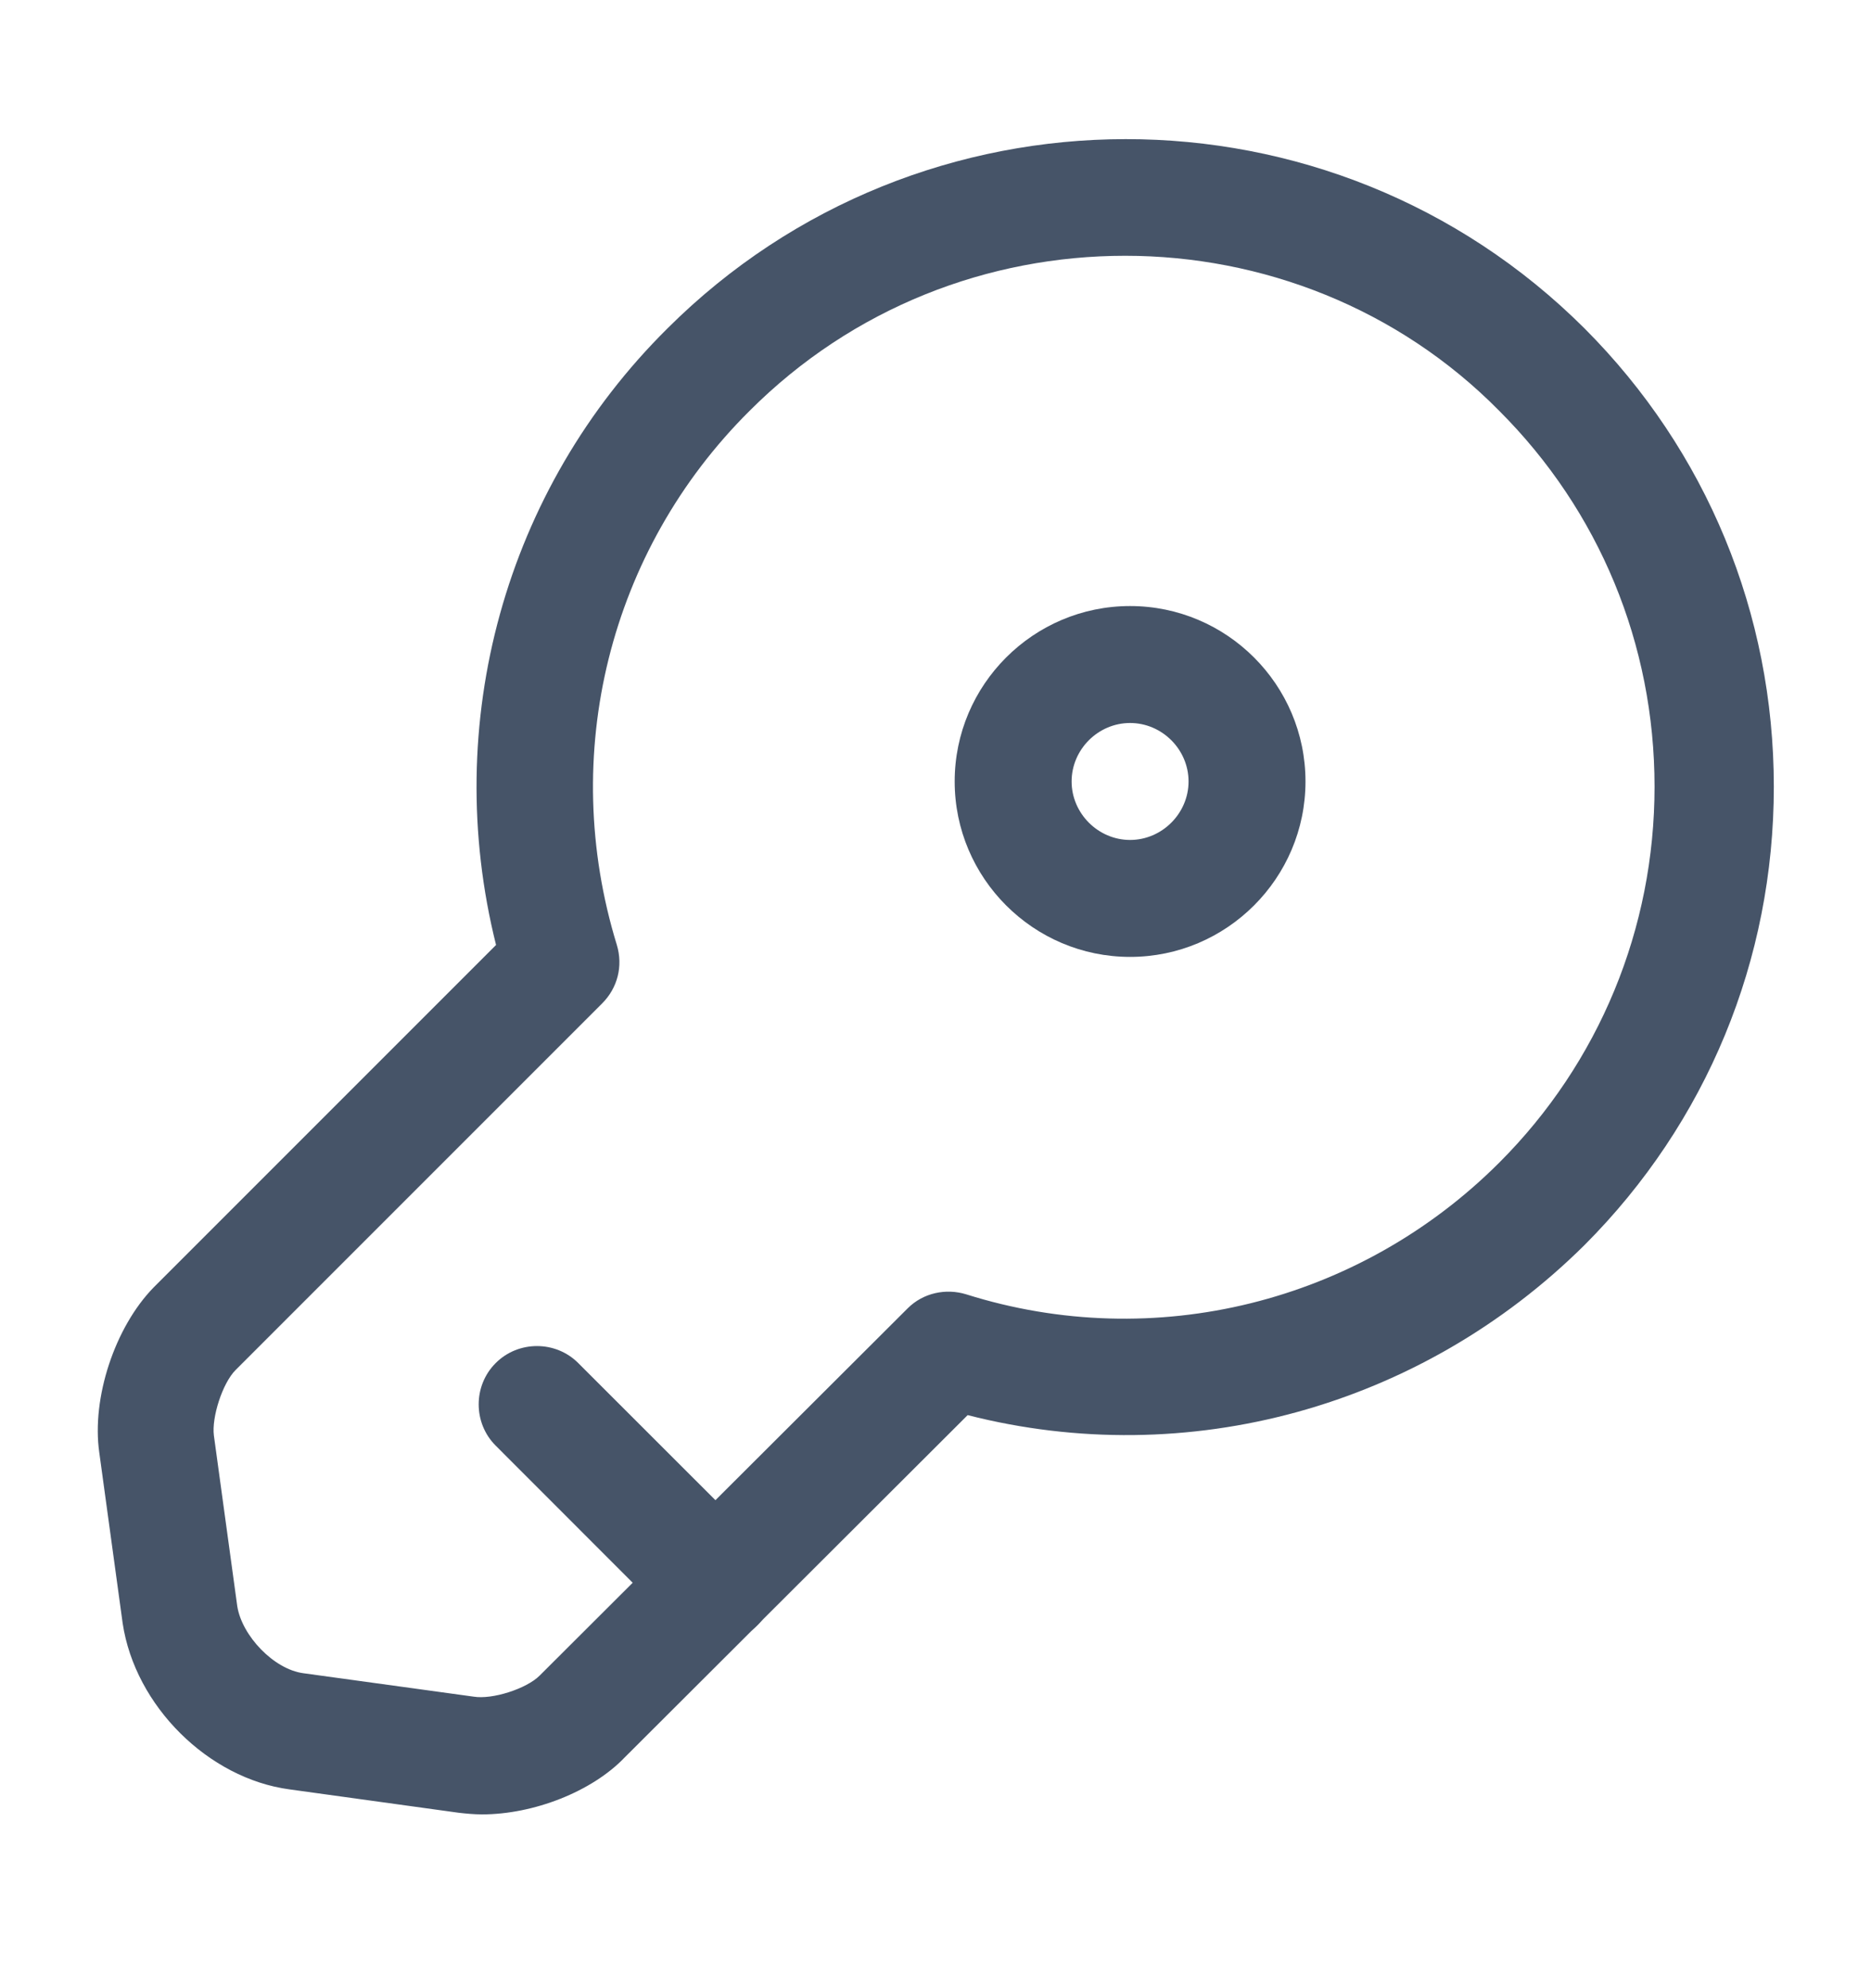 <svg width="16" height="17" viewBox="0 0 16 17" fill="none" xmlns="http://www.w3.org/2000/svg">
<path d="M4.122 15.514C4.055 15.514 3.982 15.507 3.922 15.5L2.475 15.3C1.782 15.207 1.155 14.587 1.049 13.88L0.849 12.42C0.782 11.954 0.982 11.347 1.315 11.007L4.242 8.08C3.769 6.187 4.315 4.187 5.709 2.807C7.869 0.654 11.382 0.647 13.549 2.807C14.595 3.854 15.169 5.247 15.169 6.727C15.169 8.207 14.595 9.6 13.549 10.647C12.149 12.034 10.155 12.58 8.275 12.1L5.342 15.027C5.062 15.32 4.562 15.514 4.122 15.514ZM9.622 2.187C8.455 2.187 7.295 2.627 6.409 3.514C5.209 4.707 4.775 6.454 5.275 8.08C5.329 8.26 5.282 8.447 5.149 8.58L2.015 11.714C1.902 11.827 1.809 12.12 1.829 12.274L2.029 13.734C2.069 13.987 2.342 14.274 2.595 14.307L4.049 14.507C4.209 14.534 4.502 14.44 4.615 14.327L7.762 11.187C7.895 11.054 8.089 11.014 8.262 11.067C9.869 11.574 11.622 11.14 12.822 9.94C13.675 9.087 14.149 7.94 14.149 6.727C14.149 5.507 13.675 4.367 12.822 3.514C11.955 2.634 10.789 2.187 9.622 2.187Z" fill="#465468"/>
<path d="M6.125 14.041C5.999 14.041 5.872 13.995 5.772 13.895L4.239 12.361C4.045 12.168 4.045 11.848 4.239 11.655C4.432 11.461 4.752 11.461 4.945 11.655L6.479 13.188C6.672 13.381 6.672 13.701 6.479 13.895C6.379 13.995 6.252 14.041 6.125 14.041Z" fill="#465468"/>
<path d="M9.664 8.182C8.837 8.182 8.164 7.508 8.164 6.682C8.164 5.855 8.837 5.182 9.664 5.182C10.491 5.182 11.164 5.855 11.164 6.682C11.164 7.508 10.491 8.182 9.664 8.182ZM9.664 6.182C9.391 6.182 9.164 6.408 9.164 6.682C9.164 6.955 9.391 7.182 9.664 7.182C9.937 7.182 10.164 6.955 10.164 6.682C10.164 6.408 9.937 6.182 9.664 6.182Z" fill="#465468"/>
</svg>

